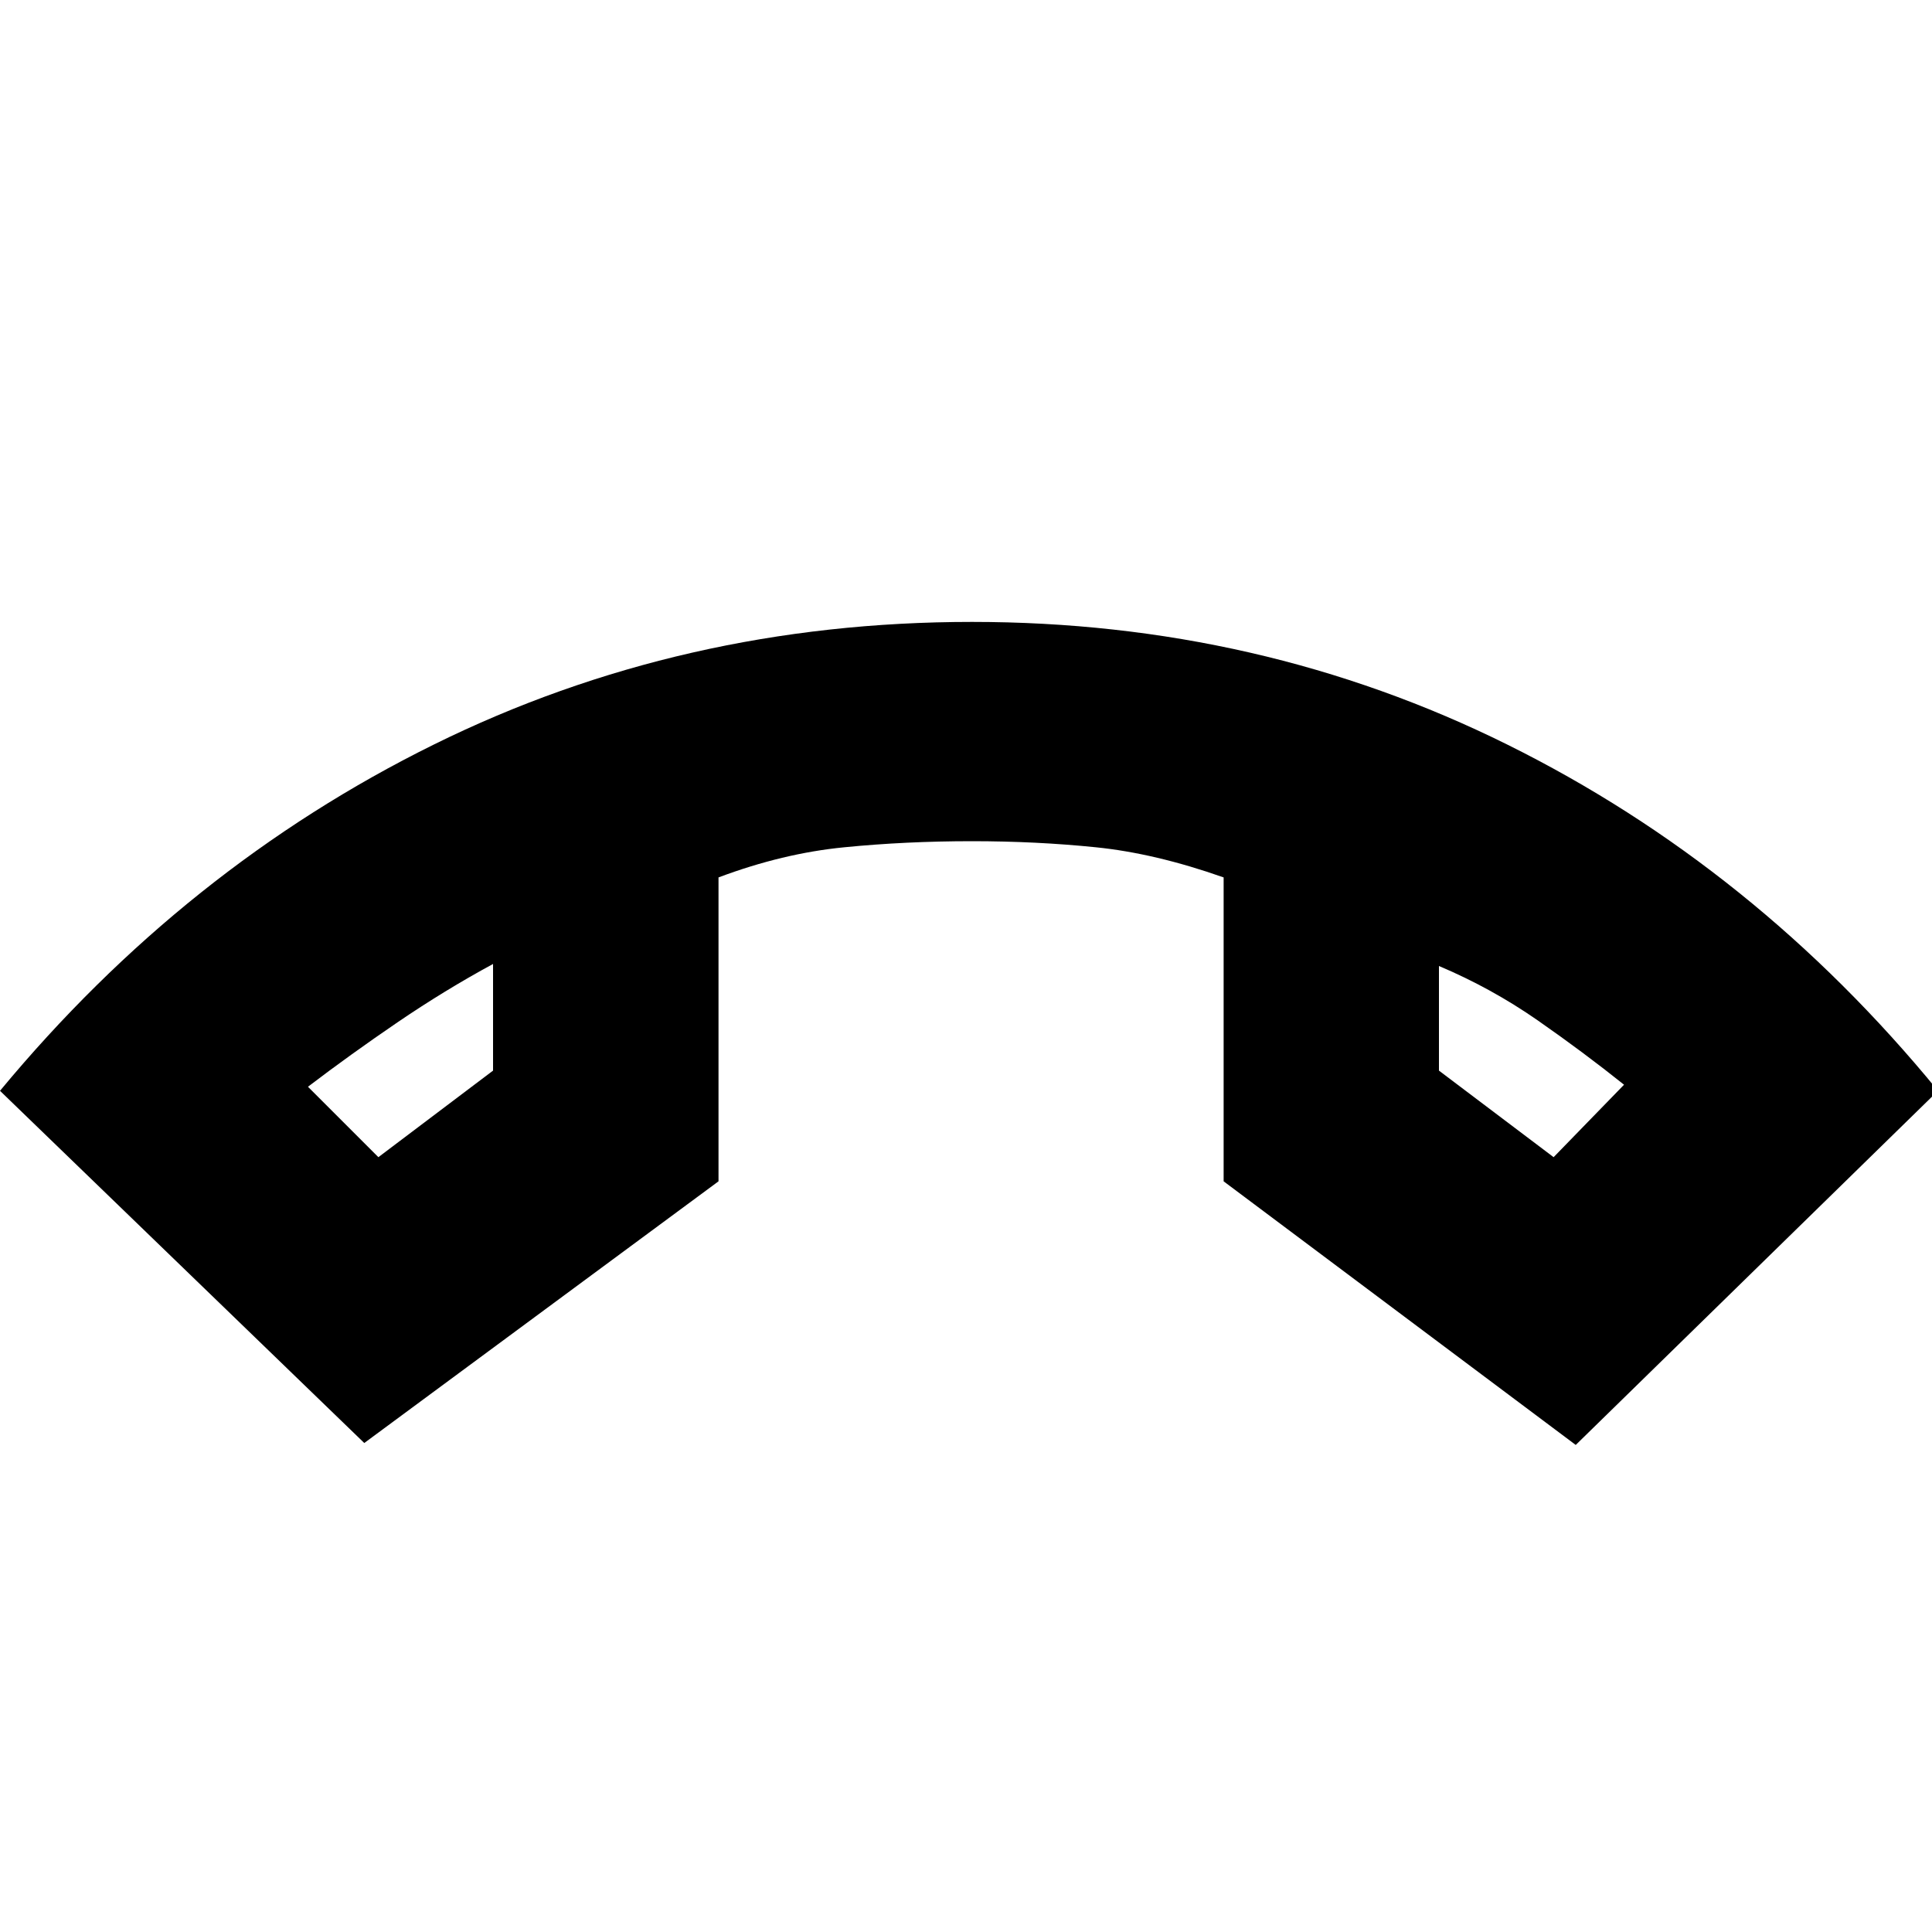 <svg xmlns="http://www.w3.org/2000/svg" height="20" width="20"><path d="M3.917 11.979 5.104 11.083V9.979Q4.604 10.25 4.115 10.583Q3.625 10.917 3.188 11.25ZM16.083 11.979 16.812 11.229Q16.396 10.896 15.917 10.562Q15.438 10.229 14.896 10V11.083ZM14.896 10Q14.896 10 14.896 10Q14.896 10 14.896 10ZM5.104 9.979Q5.104 9.979 5.104 9.979Q5.104 9.979 5.104 9.979ZM3.771 14.938 0 11.292Q1.917 8.979 4.49 7.708Q7.062 6.438 10.062 6.438Q13.042 6.438 15.604 7.708Q18.167 8.979 20.062 11.292L16.312 14.958L12.667 12.229V9.083Q11.958 8.833 11.344 8.771Q10.729 8.708 10.062 8.708Q9.375 8.708 8.74 8.771Q8.104 8.833 7.438 9.083V12.229Z"/></svg>